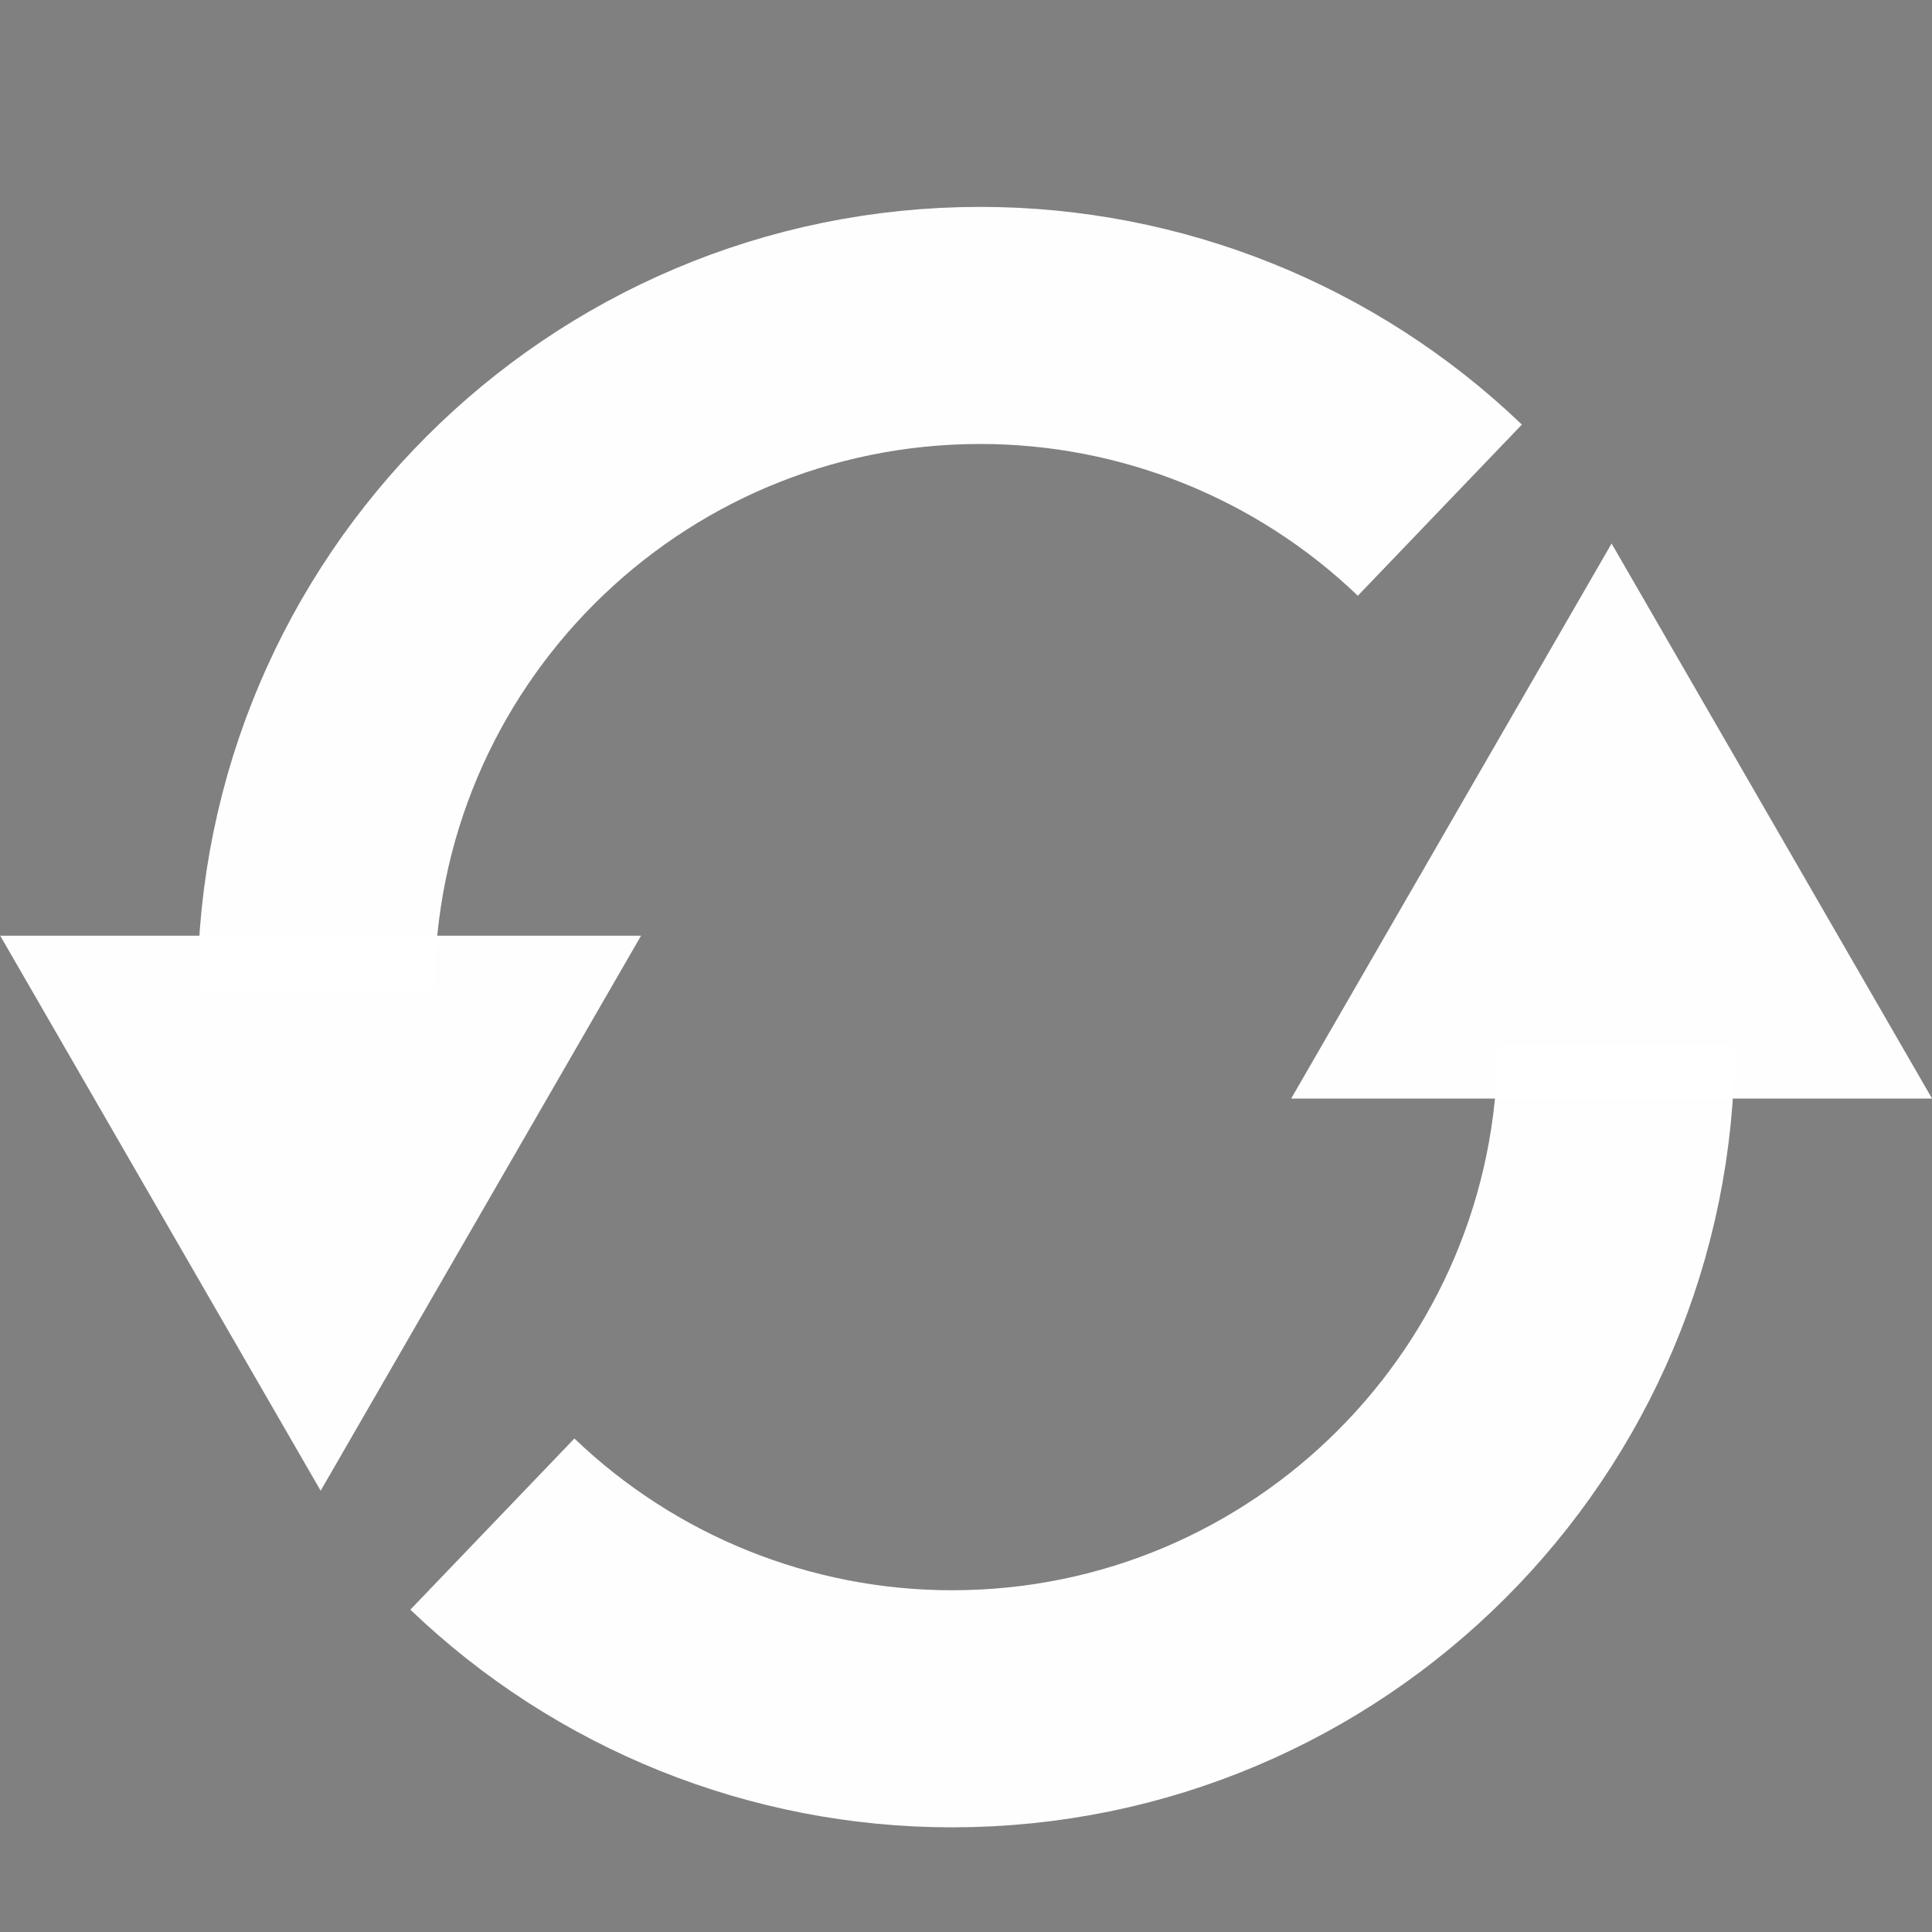 <?xml version="1.0" encoding="UTF-8" standalone="no"?>
<!-- Created with Inkscape (http://www.inkscape.org/) -->

<svg
   xmlns:dc="http://purl.org/dc/elements/1.1/"
   xmlns:cc="http://creativecommons.org/ns#"
   xmlns:rdf="http://www.w3.org/1999/02/22-rdf-syntax-ns#"
   xmlns:svg="http://www.w3.org/2000/svg"
   xmlns="http://www.w3.org/2000/svg"
   xmlns:sodipodi="http://sodipodi.sourceforge.net/DTD/sodipodi-0.dtd"
   xmlns:inkscape="http://www.inkscape.org/namespaces/inkscape"
   width="20"
   height="20"
   id="svg2"
   version="1.1"
   inkscape:version="0.48.4 r9939"
   sodipodi:docname="regen.svg"
   inkscape:export-filename="C:\Programmation\javascript\switch_color\data\img\regen.png"
   inkscape:export-xdpi="90"
   inkscape:export-ydpi="90">
  <rect width="100%" height="100%" fill="#808080" stroke="none"/>
  <defs
     id="defs4" />
  <sodipodi:namedview
     id="base"
     pagecolor="#ffffff"
     bordercolor="#666666"
     borderopacity="1.0"
     inkscape:pageopacity="0.0"
     inkscape:pageshadow="2"
     inkscape:zoom="11.2"
     inkscape:cx="21.40117"
     inkscape:cy="8.7870472"
     inkscape:document-units="px"
     inkscape:current-layer="g3859"
     showgrid="false"
     inkscape:window-width="1600"
     inkscape:window-height="837"
     inkscape:window-x="-8"
     inkscape:window-y="-8"
     inkscape:window-maximized="1" />
  <g
     inkscape:label="Calque 1"
     inkscape:groupmode="layer"
     id="layer1"
     transform="translate(0,-1032.362)">
    <path
       sodipodi:type="star"
       style="opacity:0.99;fill:#000000;fill-opacity:1;stroke:none"
       id="path2985"
       sodipodi:sides="3"
       sodipodi:cx="10.85914"
       sodipodi:cy="9.3347025"
       sodipodi:r1="6.7556901"
       sodipodi:r2="3.377845"
       sodipodi:arg1="0"
       sodipodi:arg2="1.0471976"
       inkscape:flatsided="true"
       inkscape:rounded="0"
       inkscape:randomized="0"
       d="m 17.615,9.335 -10.134,5.851 0,-11.701 z"
       transform="matrix(0,0.797,-0.797,0,180.691,926.339)"
       inkscape:transform-center-y="1.4208165" />
    <path
       sodipodi:type="arc"
       style="opacity:0.99;fill:none;stroke:#000000;stroke-width:4;stroke-miterlimit:4;stroke-opacity:1;stroke-dasharray:none"
       id="path2989"
       sodipodi:cx="11.648321"
       sodipodi:cy="19.720333"
       sodipodi:rx="11.20638"
       sodipodi:ry="11.20638"
       d="m 17.252,10.015 c 5.36,3.095 7.196,9.948 4.102,15.308 -3.095,5.36 -9.948,7.196 -15.308,4.102 -5.36,-3.095 -7.196,-9.948 -4.102,-15.308 0.951,-1.647 2.306,-3.025 3.937,-4.005"
       transform="matrix(-0.431,-0.746,0.746,-0.431,173.151,950.268)"
       sodipodi:start="5.2359878"
       sodipodi:end="10.454877"
       sodipodi:open="true" />
    <rect
       style="fill:#202844;fill-opacity:1;fill-rule:evenodd;stroke:none"
       id="rect3953"
       width="36.062"
       height="24.484"
       x="27.687"
       y="953.408"
       ry="3.518" />
    <rect
       ry="3.518"
       y="950.966"
       x="27.687"
       height="24.484"
       width="36.062"
       id="rect2992"
       style="fill:#34406d;fill-opacity:1;fill-rule:evenodd;stroke:none" />
    <path
       sodipodi:type="star"
       style="opacity:0.99;fill:#ffffff;fill-opacity:1;stroke:none"
       id="path2985-1"
       sodipodi:sides="3"
       sodipodi:cx="10.85914"
       sodipodi:cy="9.3347025"
       sodipodi:r1="6.7556901"
       sodipodi:r2="3.377845"
       sodipodi:arg1="0"
       sodipodi:arg2="1.0471976"
       inkscape:flatsided="true"
       inkscape:rounded="0"
       inkscape:randomized="0"
       d="m 17.615,9.335 -10.134,5.851 0,-11.701 z"
       transform="matrix(0,0.544,-0.544,0,45.225,958.607)"
       inkscape:transform-center-y="1.1141108" />
    <path
       sodipodi:type="arc"
       style="opacity:0.99;fill:none;stroke:#ffffff;stroke-width:4;stroke-miterlimit:4;stroke-opacity:1;stroke-dasharray:none"
       id="path2989-7"
       sodipodi:cx="11.648321"
       sodipodi:cy="19.720333"
       sodipodi:rx="11.20638"
       sodipodi:ry="11.20638"
       d="m 17.252,10.015 c 5.36,3.095 7.196,9.948 4.102,15.308 -3.095,5.36 -9.948,7.196 -15.308,4.102 -5.36,-3.095 -7.196,-9.948 -4.102,-15.308 0.951,-1.647 2.306,-3.025 3.937,-4.005"
       transform="matrix(-0.294,-0.51,0.51,-0.294,40.074,974.954)"
       sodipodi:start="5.2359878"
       sodipodi:end="10.454877"
       sodipodi:open="true" />
    <g
       id="g4108"
       transform="translate(9.474,-22.113)">
      <g
         id="g3859"
         transform="matrix(0.913,0,0,0.913,-0.829,92.85)">
        <path
           sodipodi:type="star"
           style="opacity:0.99;fill:#ffffff;fill-opacity:1;stroke:none"
           id="path2985-1-8"
           sodipodi:sides="3"
           sodipodi:cx="10.85914"
           sodipodi:cy="9.3347025"
           sodipodi:r1="6.7556901"
           sodipodi:r2="3.377845"
           sodipodi:arg1="0"
           sodipodi:arg2="1.0471976"
           inkscape:flatsided="true"
           inkscape:rounded="0"
           inkscape:randomized="0"
           d="m 17.615,9.335 -10.134,5.851 0,-11.701 z"
           transform="matrix(0,0.621,-0.621,0,-0.036,1059.222)"
           inkscape:transform-center-y="1.2718759" />
        <path
           sodipodi:open="true"
           sodipodi:type="arc"
           style="opacity:0.99;fill:none;stroke:#ffffff;stroke-width:4;stroke-miterlimit:4;stroke-opacity:1;stroke-dasharray:none"
           sodipodi:cx="11.648321"
           sodipodi:cy="19.720333"
           sodipodi:rx="11.20638"
           sodipodi:ry="11.20638"
           d="m 17.252,10.015 c 5.36,3.095 7.196,9.948 4.102,15.308 -1.445,2.503 -3.801,4.35 -6.576,5.157"
           transform="matrix(-0.336,-0.582,0.582,-0.336,-5.917,1077.885)"
           sodipodi:start="5.2359878"
           sodipodi:end="7.5709579"
           id="path3862" />
        <path
           sodipodi:type="star"
           style="opacity:0.99;fill:#ffffff;fill-opacity:1;stroke:none"
           id="path2985-1-8-7"
           sodipodi:sides="3"
           sodipodi:cx="10.85914"
           sodipodi:cy="9.3347025"
           sodipodi:r1="6.7556901"
           sodipodi:r2="3.377845"
           sodipodi:arg1="0"
           sodipodi:arg2="1.0471976"
           inkscape:flatsided="true"
           inkscape:rounded="0"
           inkscape:randomized="0"
           d="m 17.615,9.335 -10.134,5.851 0,-11.701 z"
           transform="matrix(0,-0.621,0.621,0,3.007,1070.36)"
           inkscape:transform-center-y="-1.2718891" />
        <path
           sodipodi:open="true"
           sodipodi:type="arc"
           style="opacity:0.99;fill:none;stroke:#ffffff;stroke-width:4;stroke-miterlimit:4;stroke-opacity:1;stroke-dasharray:none"
           sodipodi:cx="11.648321"
           sodipodi:cy="19.720333"
           sodipodi:rx="11.20638"
           sodipodi:ry="11.20638"
           d="m 17.252,10.015 c 5.36,3.095 7.196,9.948 4.102,15.308 -1.445,2.503 -3.801,4.35 -6.576,5.157"
           transform="matrix(0.336,0.582,-0.582,0.336,8.888,1051.697)"
           sodipodi:start="5.2359878"
           sodipodi:end="7.5709579"
           id="path3820" />
      </g>
      <path
         inkscape:transform-center-y="1.2718759"
         transform="matrix(0,0.621,-0.621,0,47.933,1067.924)"
         d="m 17.615,9.335 -10.134,5.851 0,-11.701 z"
         inkscape:randomized="0"
         inkscape:rounded="0"
         inkscape:flatsided="true"
         sodipodi:arg2="1.0471976"
         sodipodi:arg1="0"
         sodipodi:r2="3.377845"
         sodipodi:r1="6.7556901"
         sodipodi:cy="9.3347025"
         sodipodi:cx="10.85914"
         sodipodi:sides="3"
         id="path2985-1-8-3"
         style="opacity:0.99;fill:#000000;fill-opacity:1;stroke:none"
         sodipodi:type="star" />
      <path
         id="path3842"
         sodipodi:end="7.5709579"
         sodipodi:start="5.2359878"
         transform="matrix(-0.336,-0.582,0.582,-0.336,42.052,1086.587)"
         d="M 17.252,10.015 A 11.206,11.206 0 0 1 14.778,30.481"
         sodipodi:ry="11.20638"
         sodipodi:rx="11.20638"
         sodipodi:cy="19.720333"
         sodipodi:cx="11.648321"
         style="opacity:0.99;fill:none;stroke:#000000;stroke-width:4;stroke-miterlimit:4;stroke-opacity:1;stroke-dasharray:none"
         sodipodi:type="arc"
         sodipodi:open="true" />
      <path
         inkscape:transform-center-y="-1.2718891"
         transform="matrix(0,-0.621,0.621,0,50.977,1079.062)"
         d="m 17.615,9.335 -10.134,5.851 0,-11.701 z"
         inkscape:randomized="0"
         inkscape:rounded="0"
         inkscape:flatsided="true"
         sodipodi:arg2="1.0471976"
         sodipodi:arg1="0"
         sodipodi:r2="3.377845"
         sodipodi:r1="6.7556901"
         sodipodi:cy="9.3347025"
         sodipodi:cx="10.85914"
         sodipodi:sides="3"
         id="path2985-1-8-7-3"
         style="opacity:0.99;fill:#000000;fill-opacity:1;stroke:none"
         sodipodi:type="star" />
      <path
         id="path3820-5"
         sodipodi:end="7.5709579"
         sodipodi:start="5.2359878"
         transform="matrix(0.336,0.582,-0.582,0.336,56.858,1060.399)"
         d="M 17.252,10.015 A 11.206,11.206 0 0 1 14.778,30.481"
         sodipodi:ry="11.20638"
         sodipodi:rx="11.20638"
         sodipodi:cy="19.720333"
         sodipodi:cx="11.648321"
         style="opacity:0.99;fill:none;stroke:#000000;stroke-width:4;stroke-miterlimit:4;stroke-opacity:1;stroke-dasharray:none"
         sodipodi:type="arc"
         sodipodi:open="true" />
    </g>
  </g>
</svg>
